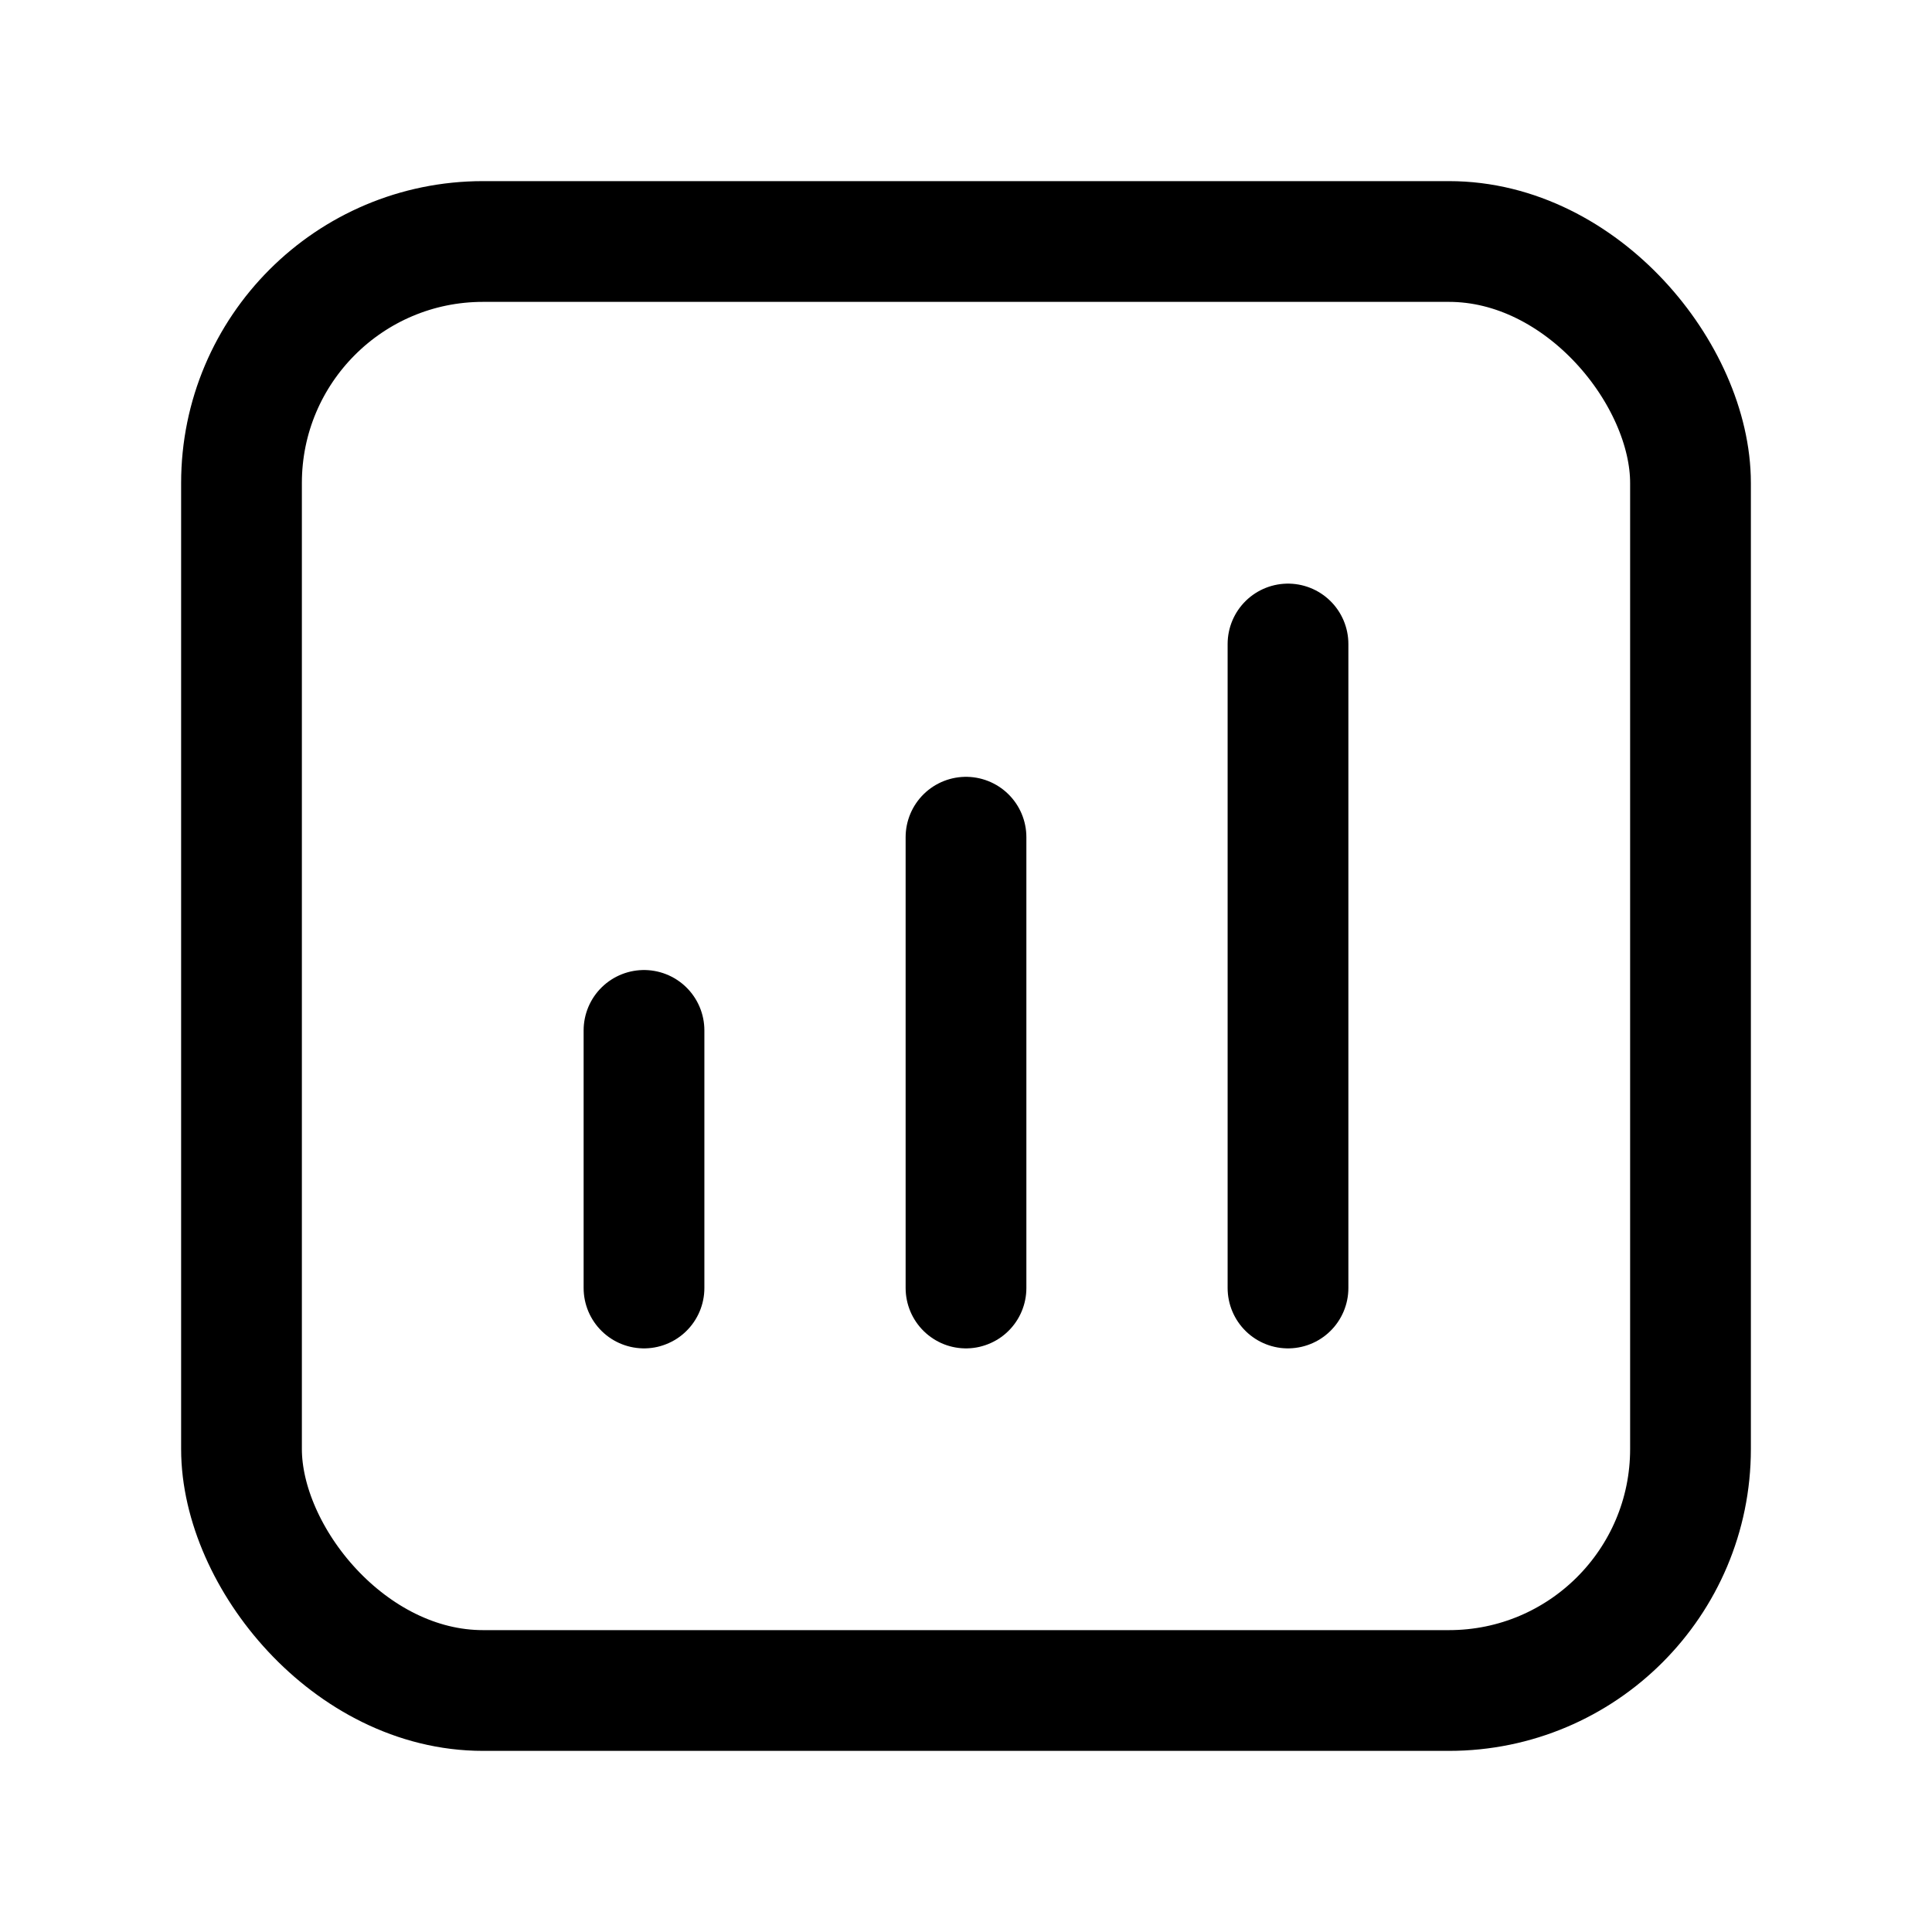 <svg width="24" height="24" viewBox="0 0 24 24" fill="none" xmlns="http://www.w3.org/2000/svg">
<rect x="3" y="3" width="18" height="18" rx="3" stroke="black" stroke-width="1.5"/>
<path d="M12 16V10.4M16 16V8M8 16V12.8" stroke="black" stroke-width="1.5" stroke-linecap="round" stroke-linejoin="round"/>
</svg>
